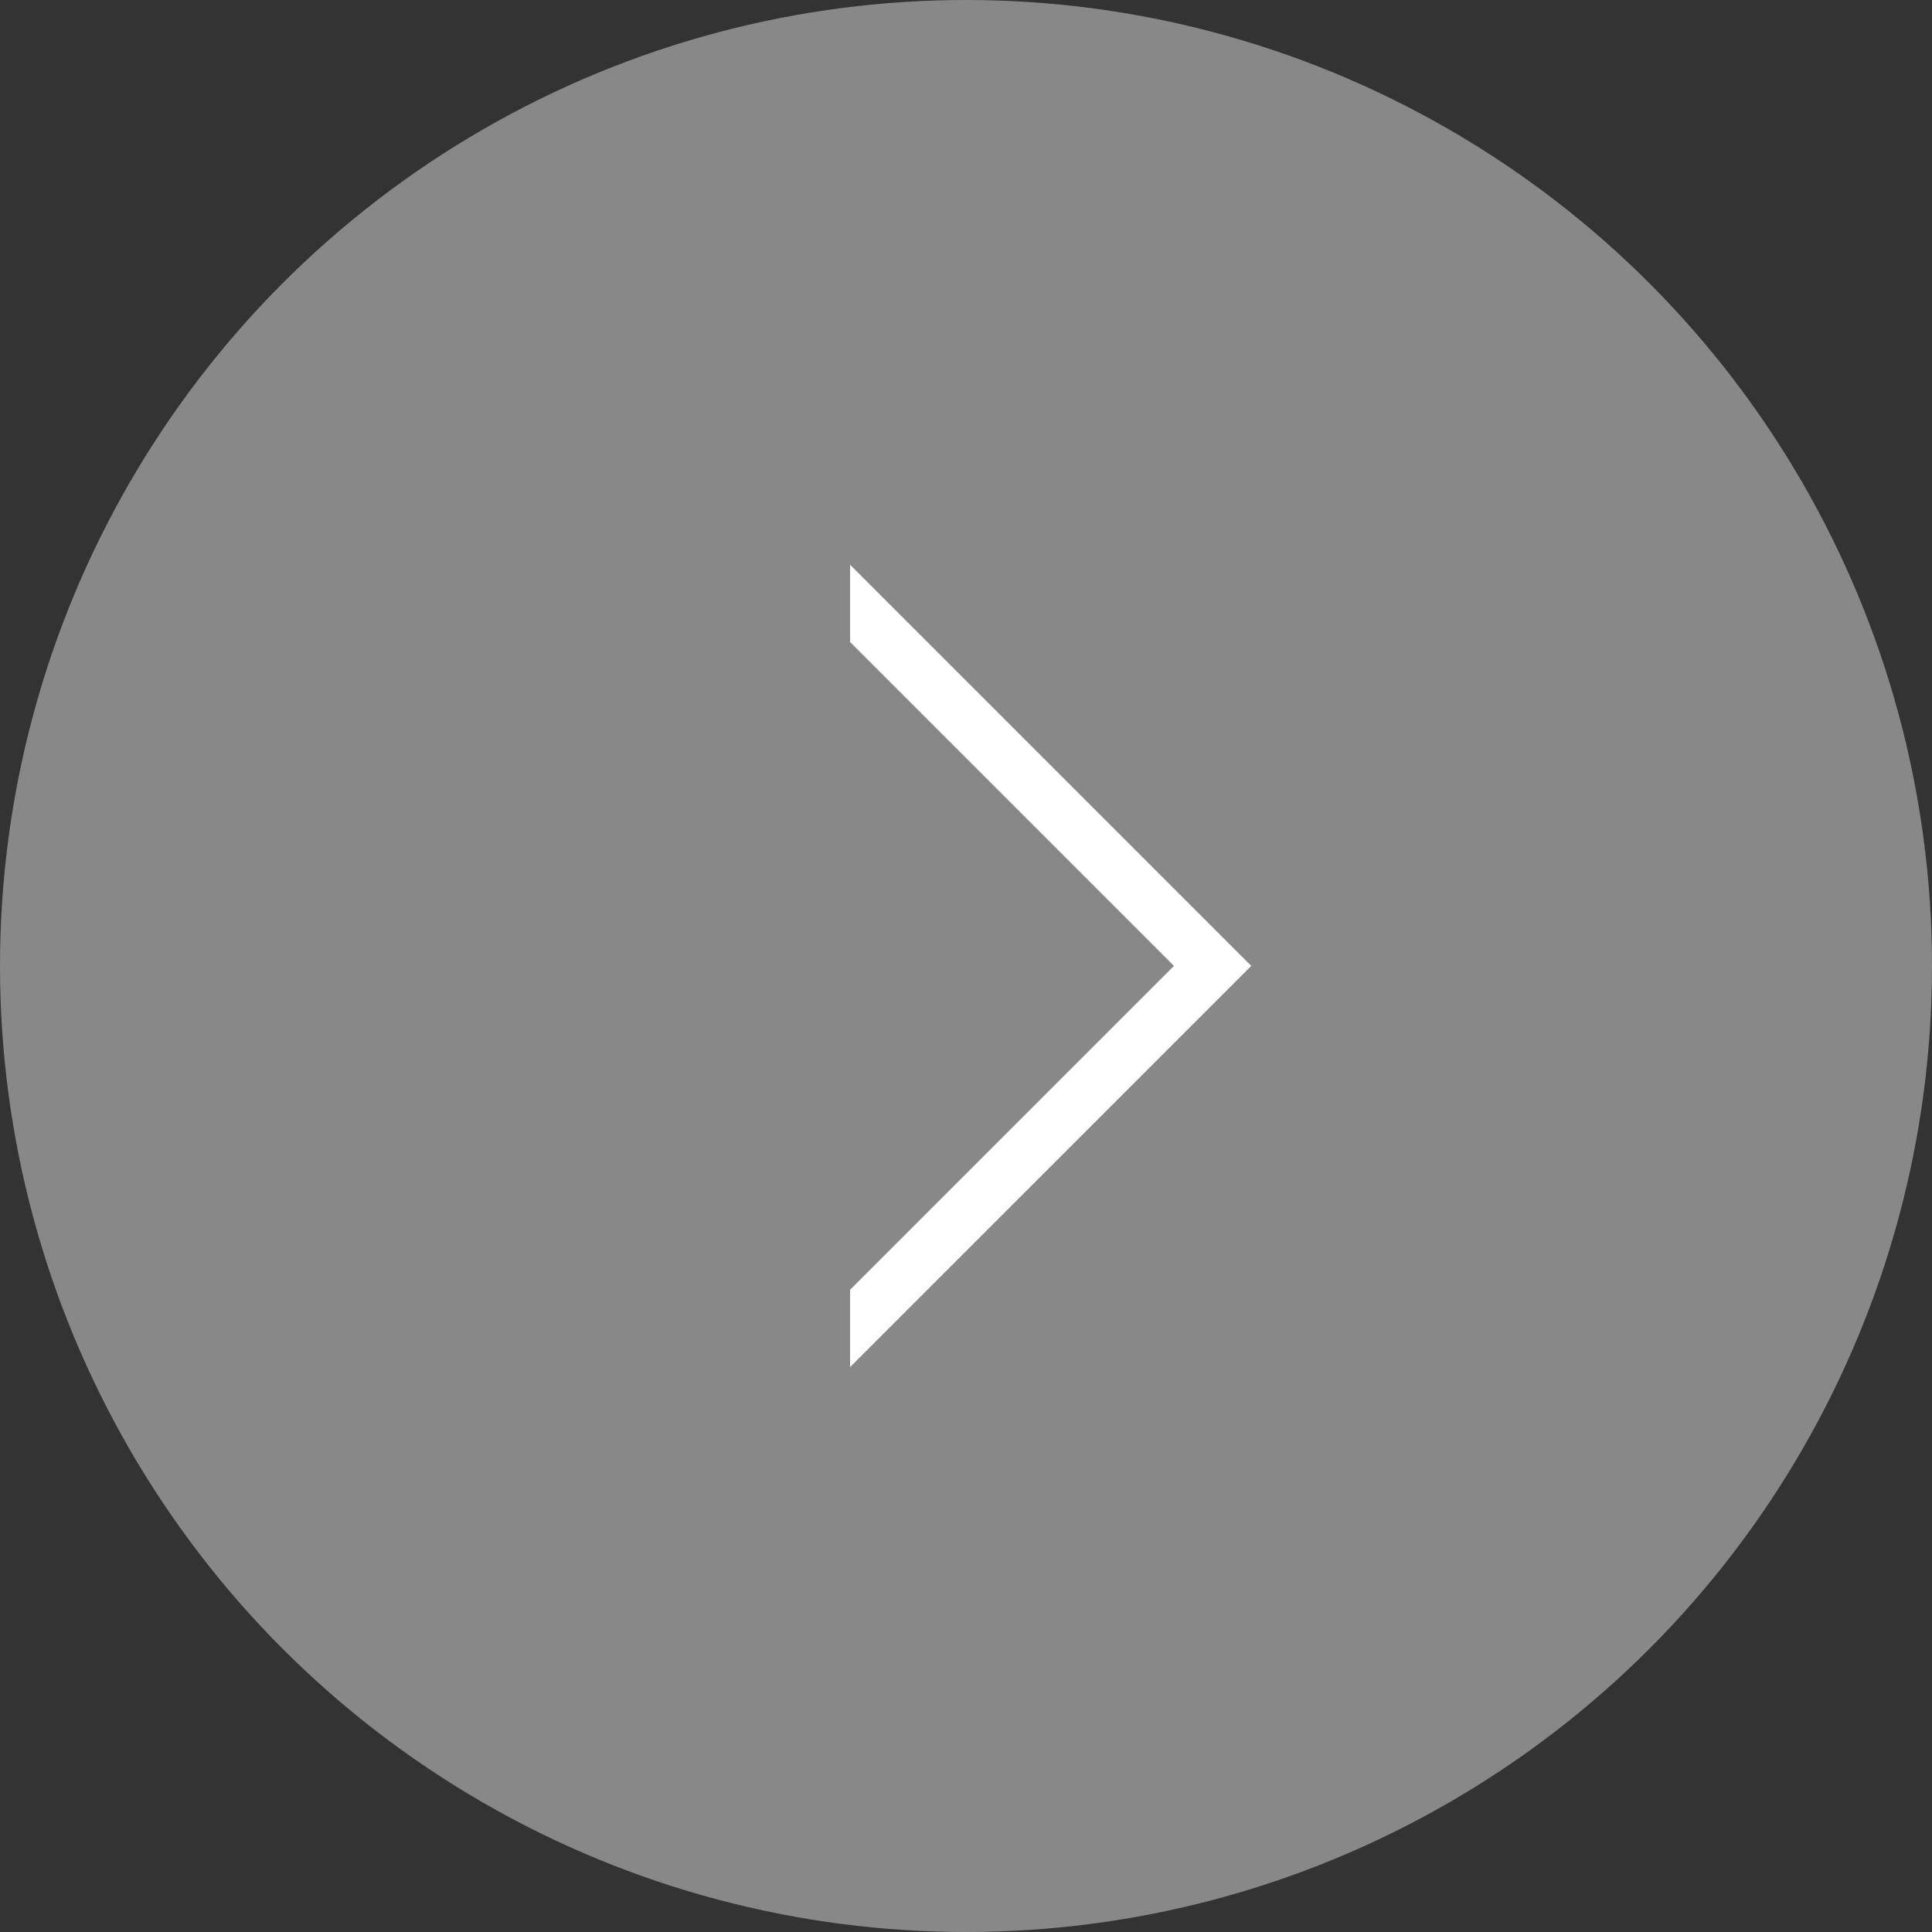 <svg xmlns="http://www.w3.org/2000/svg" width="50" height="50" viewBox="0 0 50 50">
  <rect x="0" y="0" width="50" height="50" fill="#333333" stroke="none"/>
  <g id="우측화살표" transform="translate(-1284.97 -1001.97)">
    <circle id="원버튼" cx="25" cy="25" r="25" transform="translate(1284.97 1001.97)" fill="#888"/>
    <path id="화살표" d="M1306.97,1037.349v-2l8.382-8.381-8.382-8.382v-2l10.382,10.382-10.38,10.379Z" fill="#fff"/>
  </g>
</svg>
